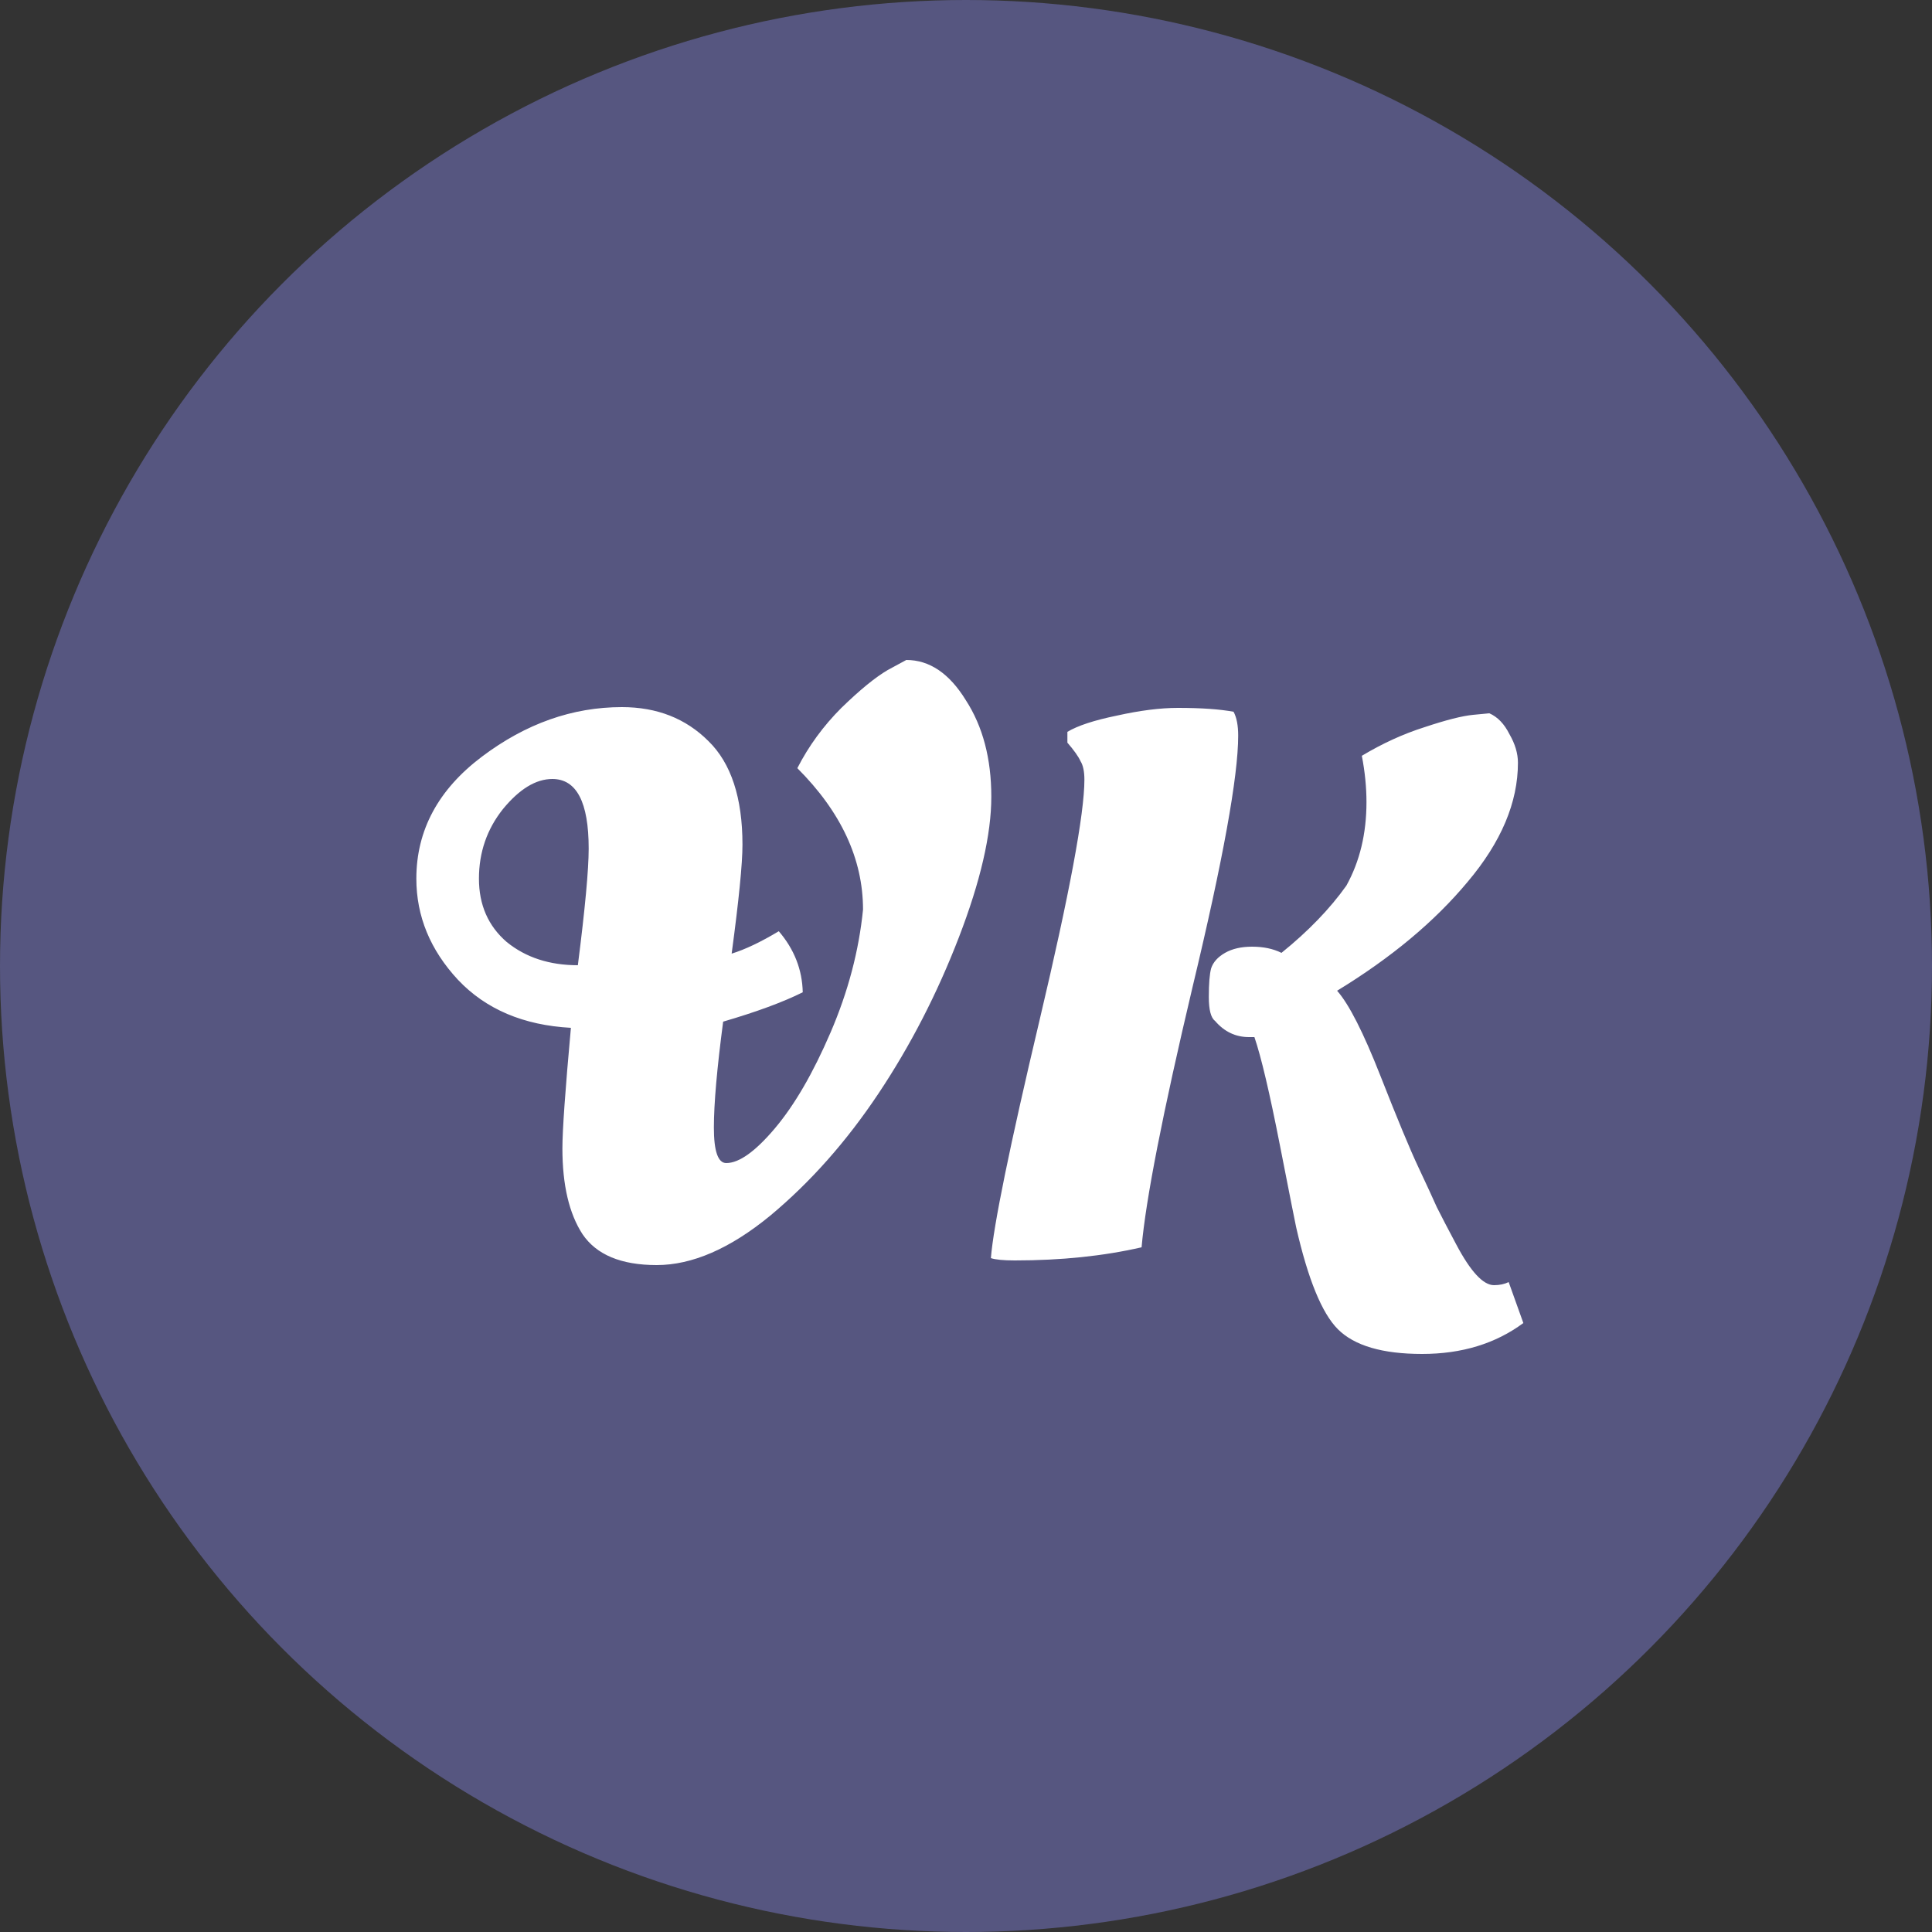 <svg width="60" height="60" viewBox="0 0 60 60" fill="none" xmlns="http://www.w3.org/2000/svg">
<rect x="0" y="0" width="60" height="60" fill="#333333" stroke="none"/>
<circle cx="30" cy="30" r="30" fill="#565680"/>
<path d="M22.722 29.616C23.138 29.488 23.626 29.256 24.186 28.92C24.666 29.48 24.914 30.112 24.93 30.816C24.322 31.12 23.498 31.424 22.458 31.728C22.266 33.184 22.17 34.28 22.17 35.016C22.17 35.752 22.298 36.12 22.554 36.12C22.954 36.12 23.458 35.76 24.066 35.04C24.674 34.32 25.25 33.328 25.794 32.064C26.338 30.8 26.674 29.528 26.802 28.248C26.802 26.68 26.122 25.216 24.762 23.856C25.114 23.168 25.57 22.544 26.13 21.984C26.706 21.424 27.186 21.032 27.57 20.808L28.146 20.496C28.866 20.496 29.482 20.912 29.994 21.744C30.522 22.56 30.786 23.56 30.786 24.744C30.786 25.912 30.45 27.368 29.778 29.112C29.106 30.856 28.274 32.472 27.282 33.96C26.29 35.448 25.17 36.712 23.922 37.752C22.674 38.776 21.498 39.288 20.394 39.288C19.29 39.288 18.522 38.968 18.09 38.328C17.674 37.688 17.466 36.8 17.466 35.664C17.466 35.104 17.554 33.856 17.73 31.92C16.258 31.84 15.09 31.344 14.226 30.432C13.362 29.504 12.93 28.456 12.93 27.288C12.93 25.784 13.61 24.52 14.97 23.496C16.33 22.472 17.778 21.96 19.314 21.96C20.402 21.96 21.298 22.312 22.002 23.016C22.706 23.704 23.058 24.776 23.058 26.232C23.058 26.824 22.946 27.952 22.722 29.616ZM18.282 26.352C18.282 24.912 17.906 24.192 17.154 24.192C16.642 24.192 16.13 24.504 15.618 25.128C15.122 25.752 14.874 26.472 14.874 27.288C14.874 28.104 15.162 28.76 15.738 29.256C16.33 29.736 17.066 29.976 17.946 29.976C18.17 28.216 18.282 27.008 18.282 26.352ZM47.141 23.688C47.141 24.92 46.621 26.152 45.581 27.384C44.557 28.616 43.205 29.744 41.525 30.768C41.893 31.184 42.341 32.064 42.869 33.408C43.397 34.752 43.789 35.696 44.045 36.24C44.301 36.784 44.493 37.2 44.621 37.488C44.765 37.776 44.965 38.16 45.221 38.64C45.669 39.488 46.061 39.912 46.397 39.912C46.573 39.912 46.725 39.88 46.853 39.816L47.309 41.088C46.445 41.728 45.397 42.048 44.165 42.048C42.933 42.048 42.061 41.792 41.549 41.28C41.053 40.784 40.621 39.728 40.253 38.112C40.237 38.048 40.069 37.2 39.749 35.568C39.429 33.936 39.165 32.816 38.957 32.208H38.789C38.373 32.208 38.021 32.04 37.733 31.704C37.605 31.608 37.541 31.36 37.541 30.96C37.541 30.544 37.565 30.248 37.613 30.072C37.677 29.88 37.821 29.72 38.045 29.592C38.269 29.464 38.549 29.4 38.885 29.4C39.237 29.4 39.541 29.464 39.797 29.592C40.629 28.92 41.301 28.224 41.813 27.504C42.229 26.752 42.437 25.888 42.437 24.912C42.437 24.448 42.389 23.968 42.293 23.472C42.933 23.088 43.581 22.792 44.237 22.584C44.909 22.36 45.413 22.232 45.749 22.2L46.253 22.152C46.509 22.264 46.717 22.48 46.877 22.8C47.053 23.104 47.141 23.4 47.141 23.688ZM33.677 24.216C33.677 23.96 33.637 23.768 33.557 23.64C33.493 23.496 33.357 23.304 33.149 23.064V22.728C33.469 22.536 33.981 22.368 34.685 22.224C35.405 22.064 36.037 21.984 36.581 21.984C37.301 21.984 37.877 22.024 38.309 22.104C38.405 22.28 38.453 22.528 38.453 22.848C38.453 24.112 37.981 26.712 37.037 30.648C36.109 34.568 35.581 37.264 35.453 38.736C34.269 39.008 32.957 39.144 31.517 39.144C31.165 39.144 30.917 39.12 30.773 39.072C30.853 38.064 31.357 35.6 32.285 31.68C33.213 27.76 33.677 25.272 33.677 24.216Z" fill="white"/>
</svg>

